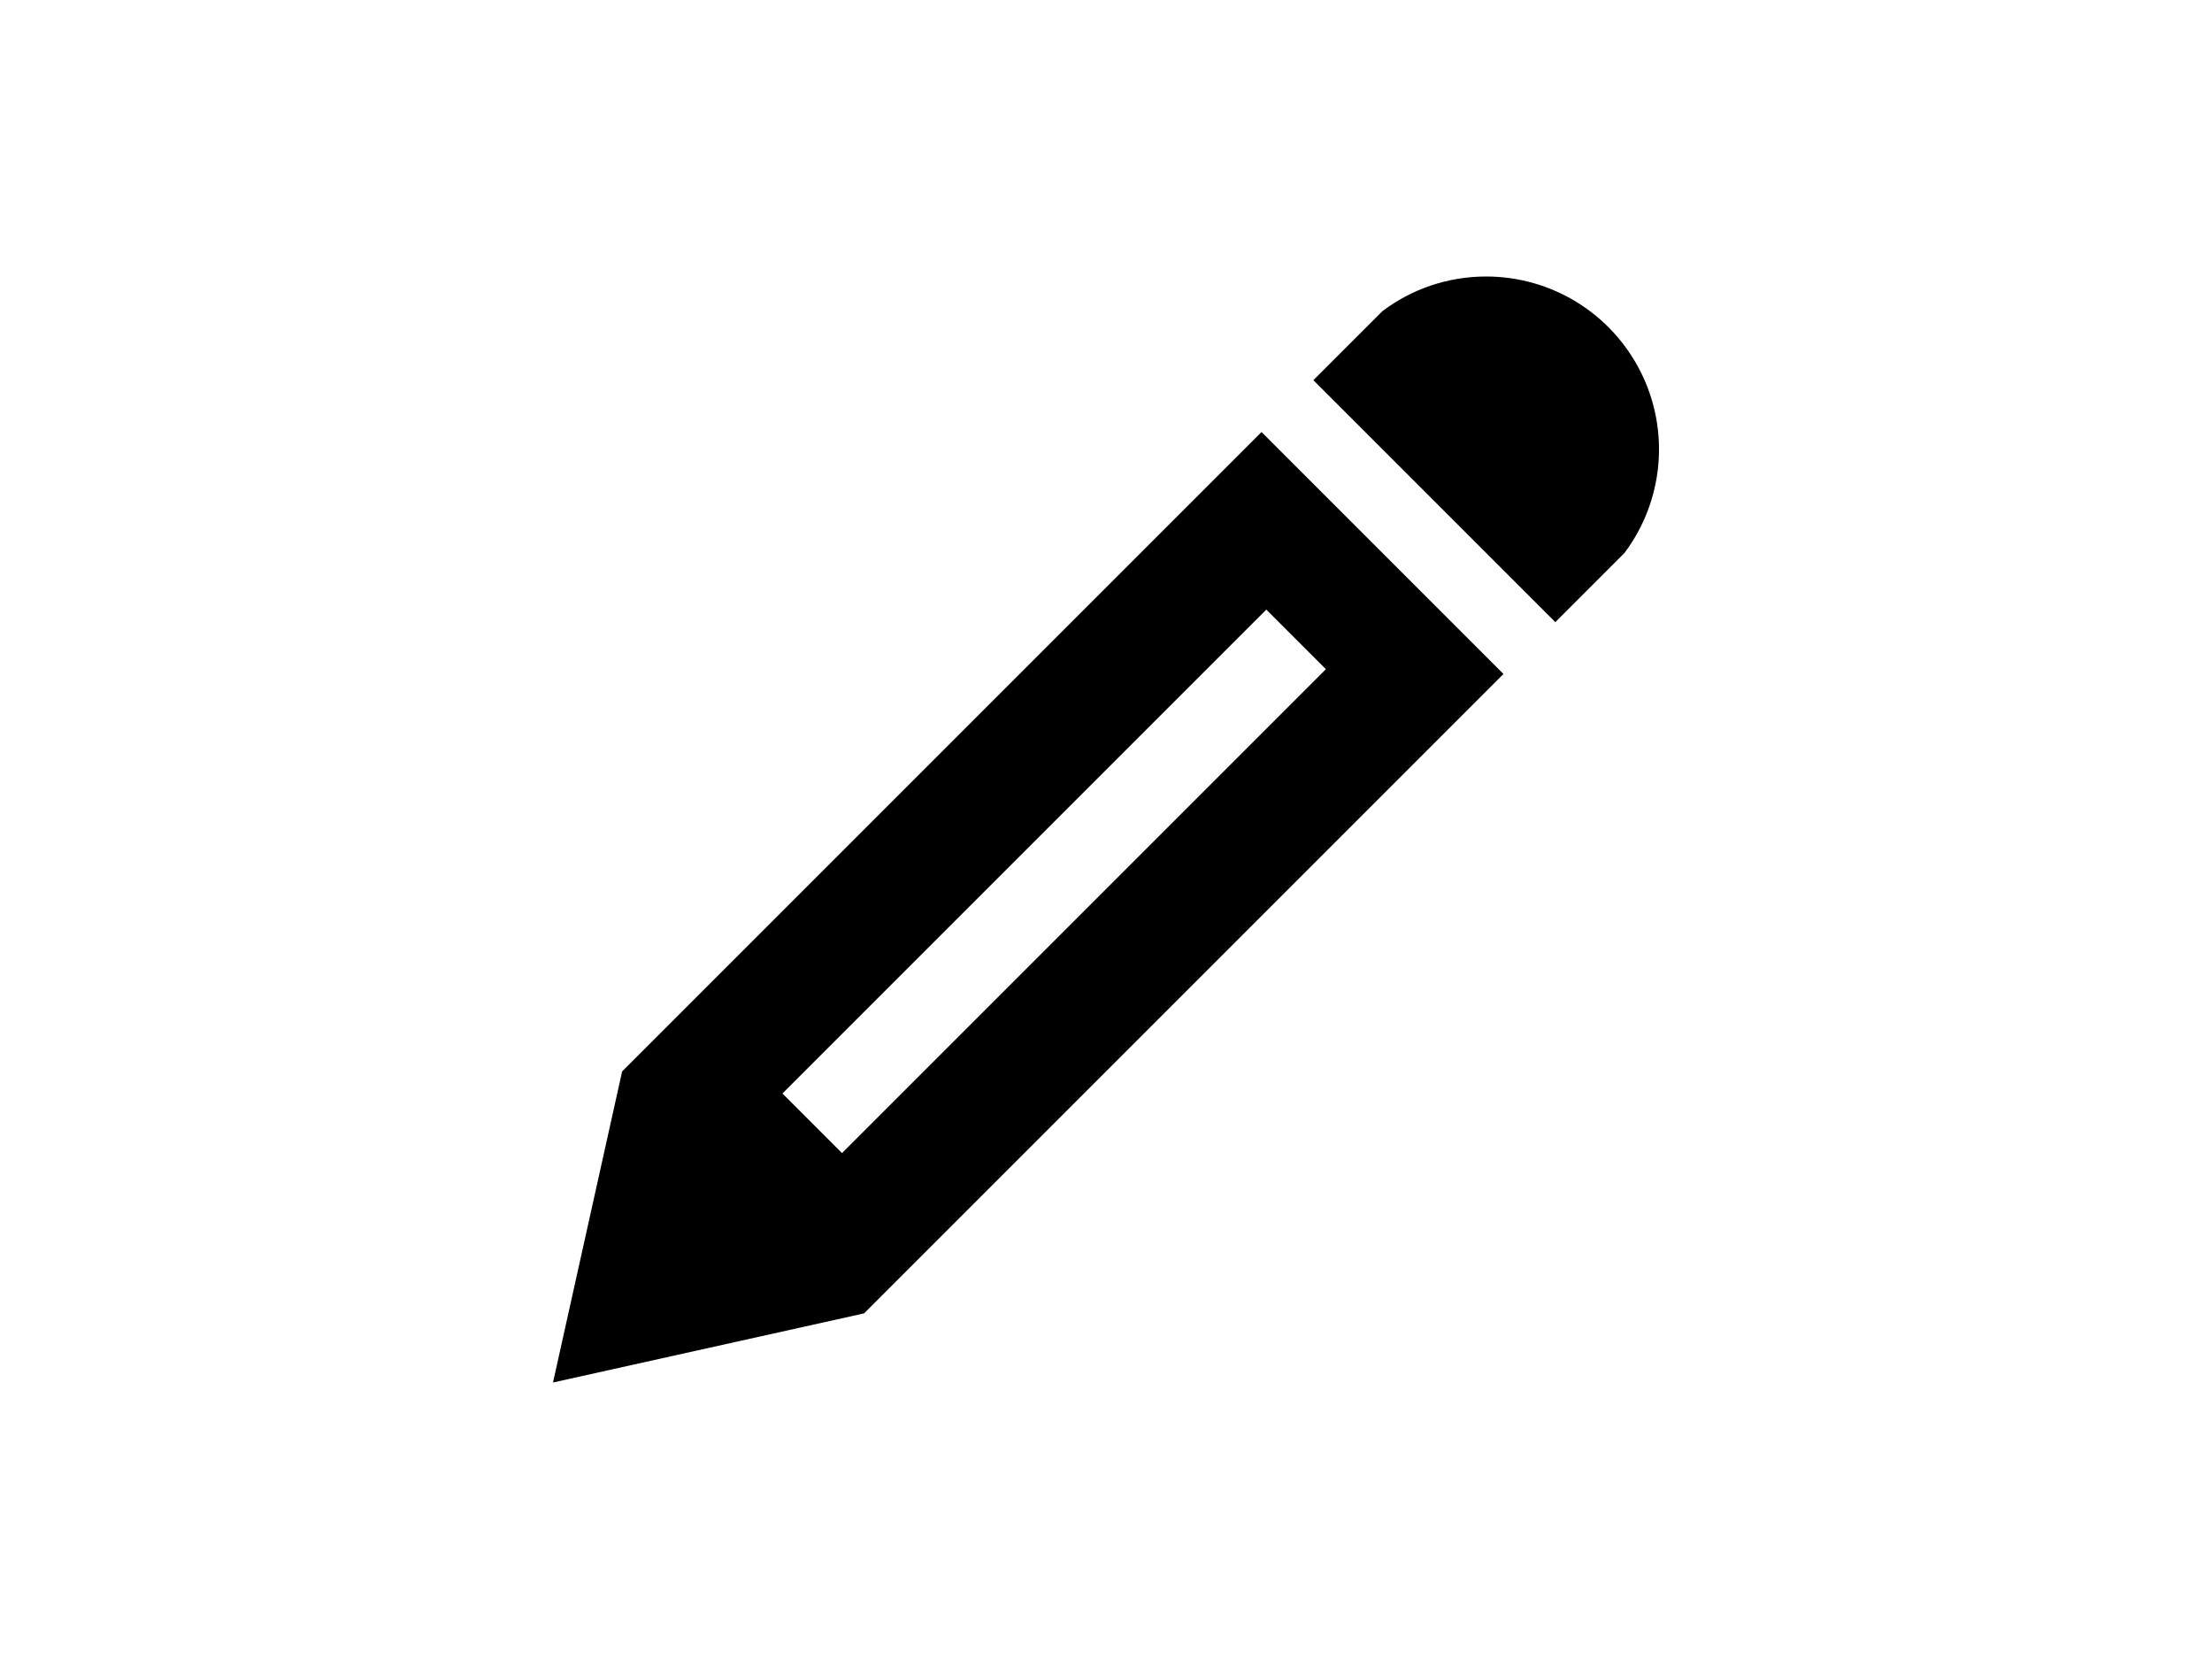 <svg width="32" height="24" viewBox="0 0 32 24"   fill="none" xmlns="http://www.w3.org/2000/svg">
<g clip-path="url(#clip0_619_1082)">
<path d="M21.5 4C21.964 4 22.419 4.129 22.814 4.373C23.209 4.617 23.528 4.967 23.736 5.382C23.944 5.797 24.032 6.262 23.99 6.725C23.948 7.187 23.779 7.629 23.5 8L22.5 9L19 5.5L20 4.5C20.418 4.186 20.937 4 21.5 4ZM9 15.5L8 20L12.5 19L21.75 9.75L18.25 6.25L9 15.5ZM19.181 9.681L12.181 16.681L11.319 15.819L18.319 8.819L19.181 9.681Z" fill="currentColor"/>
</g>
<defs>
<clipPath id="clip0_619_1082">
<rect width="16" height="16" fill="currentColor" transform="translate(8 4)"/>
</clipPath>
</defs>
</svg>
